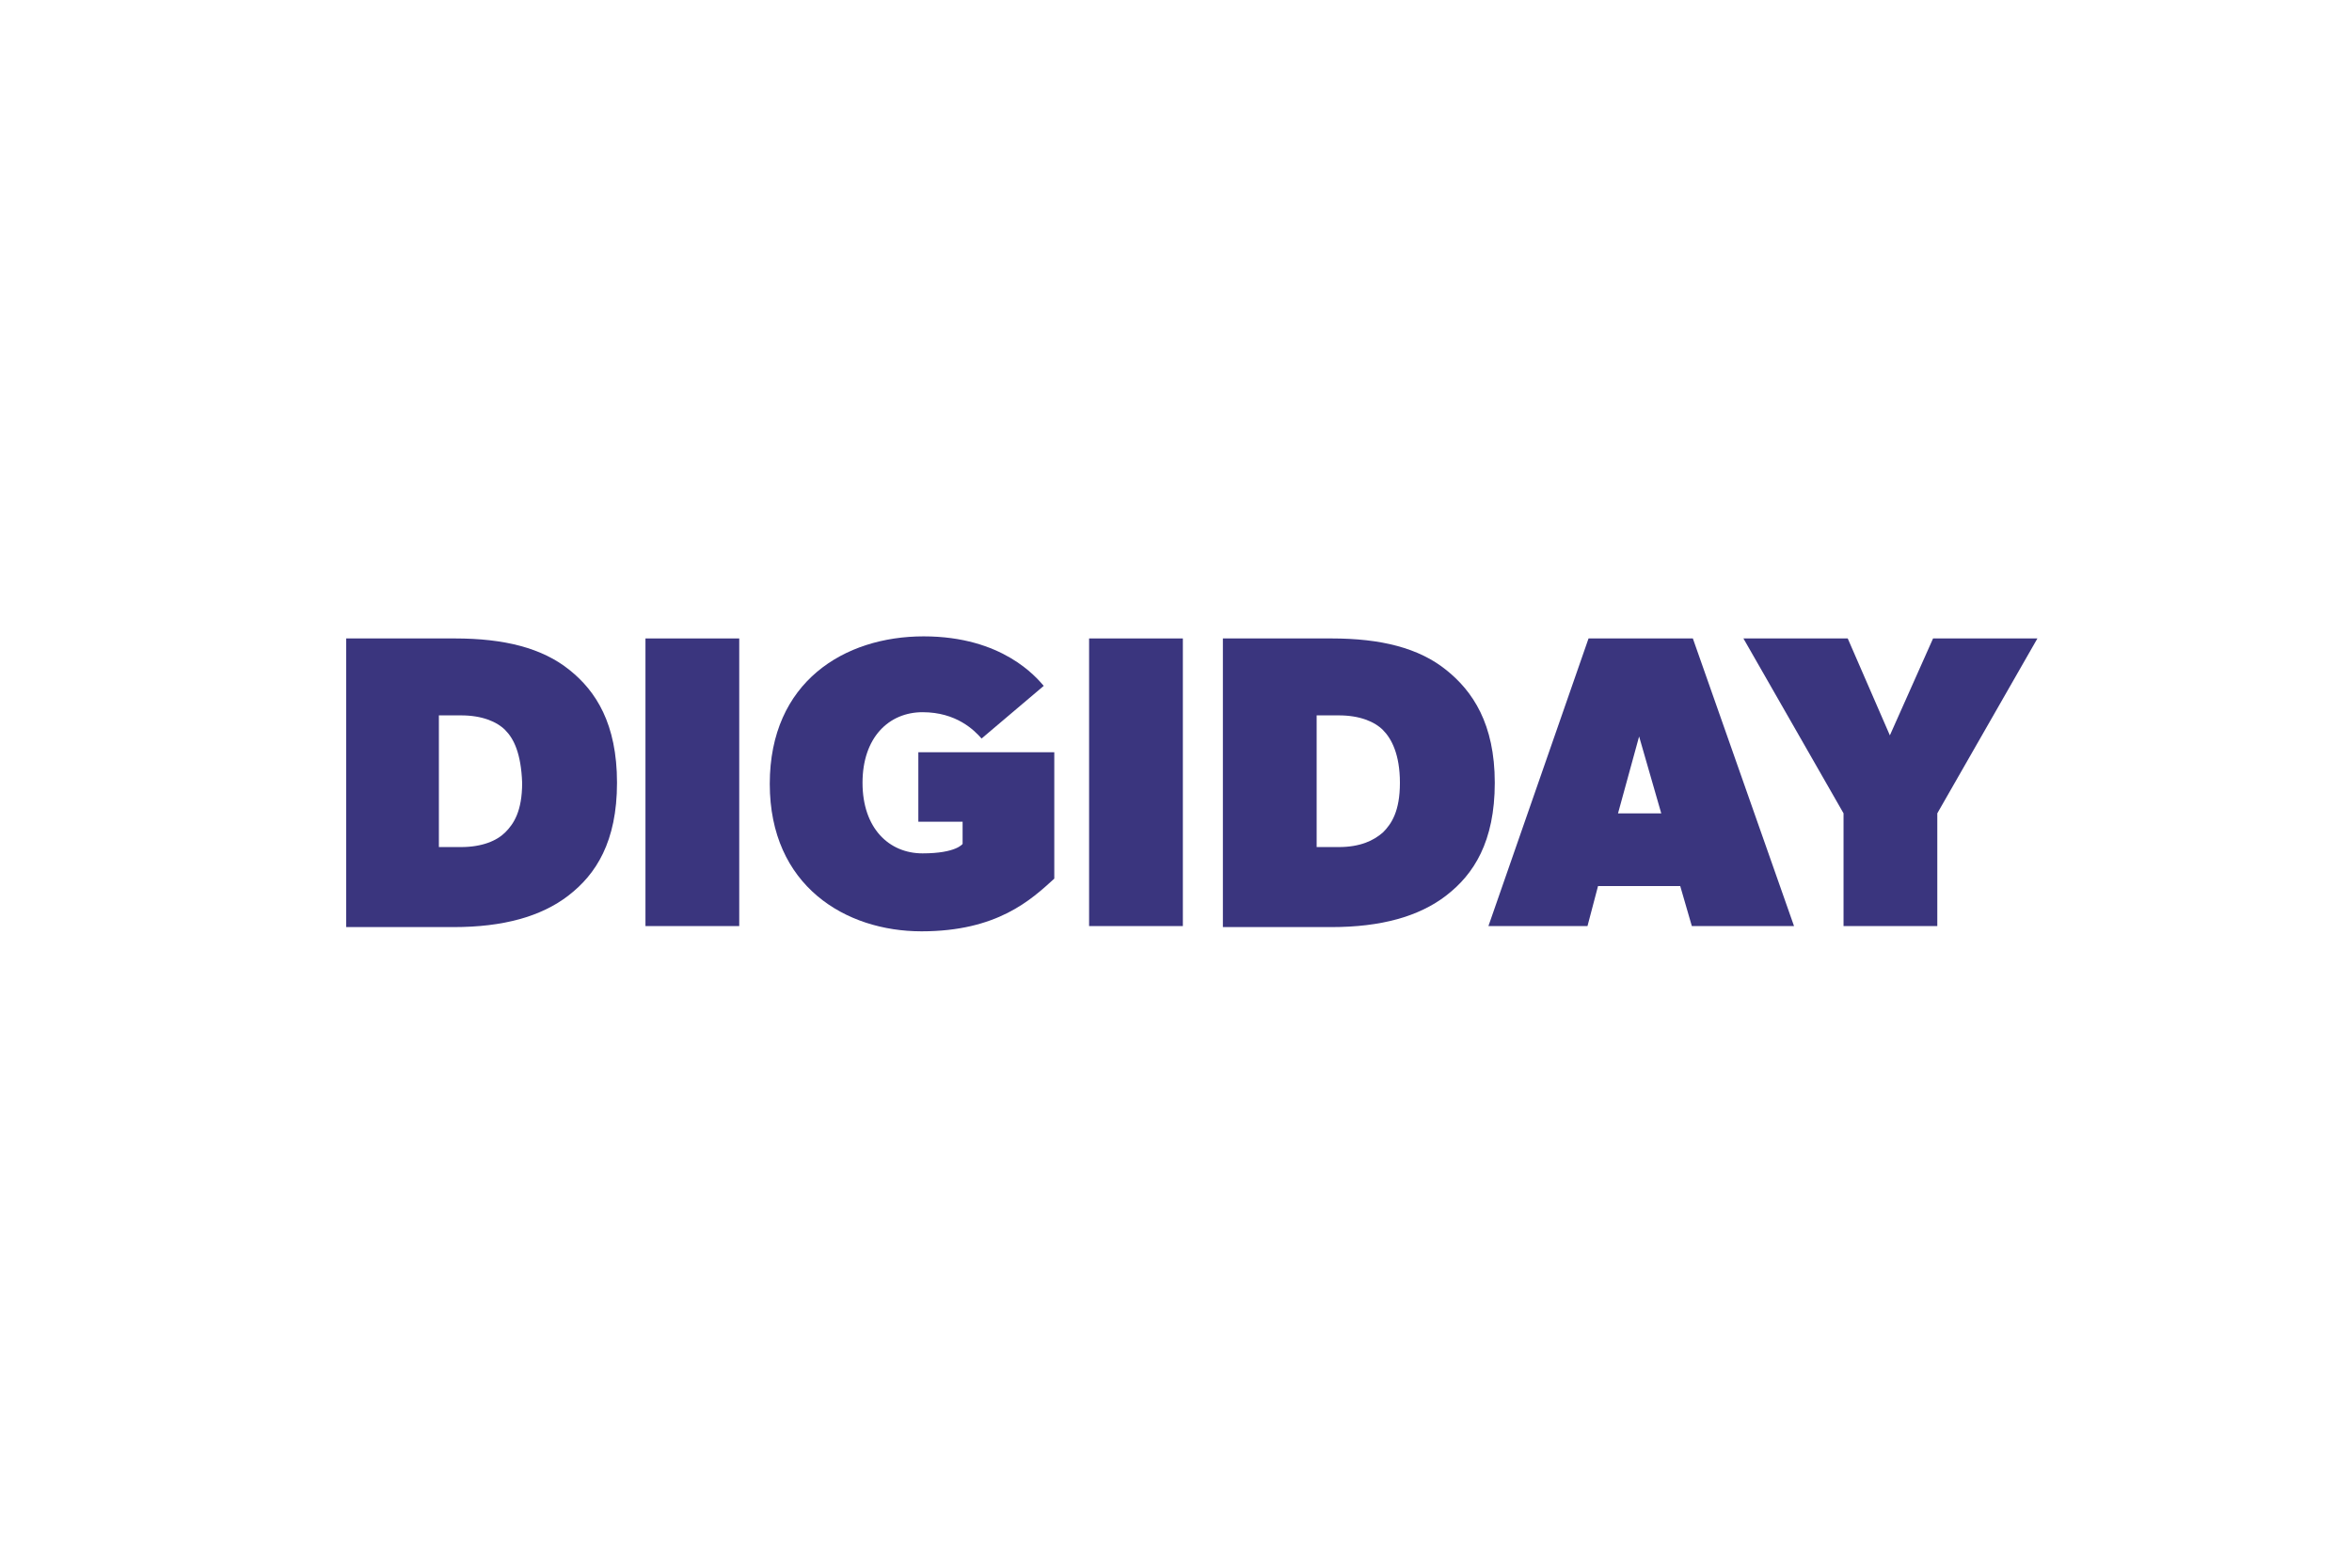 <?xml version="1.0" encoding="UTF-8"?> <svg xmlns="http://www.w3.org/2000/svg" id="Layer_1" width="600" height="400" viewBox="0 0 600 400"><defs><style>.cls-1{fill:#3a357e;stroke-width:0px;}</style></defs><path class="cls-1" d="m145.03,228.49c-6.99,5.38-16.67,8.06-29.3,8.06h-27.42v-73.65h27.69c12.63,0,22.31,2.42,29.3,8.06,6.72,5.38,12.1,13.71,12.1,28.76s-5.38,23.39-12.37,28.76h0Zm-16.13-42.2c-2.15-2.15-5.91-3.76-11.29-3.76h-5.65v33.6h5.65c5.38,0,9.14-1.61,11.29-3.76s4.3-5.38,4.3-12.63c-.27-7.53-2.15-11.29-4.3-13.44h0Z"></path><path class="cls-1" d="m188.58,236.29h-23.92v-73.39h23.92v73.39Z"></path><path class="cls-1" d="m268.95,224.19c-5.91,5.38-14.52,13.44-33.87,13.44s-38.71-11.56-38.71-37.63,19.09-37.63,39.25-37.63,28.76,10.48,30.64,12.63l-15.86,13.44c-1.88-2.15-6.45-6.72-15.05-6.72s-15.32,6.45-15.32,18.01,6.72,18.01,15.32,18.01,10.21-2.42,10.21-2.42v-5.65h-11.29v-17.74h34.68v32.26h0Z"></path><path class="cls-1" d="m301.75,236.29h-23.92v-73.39h23.92v73.39Z"></path><path class="cls-1" d="m368.95,228.49c-6.99,5.38-16.67,8.06-29.3,8.06h-27.69v-73.65h27.69c12.63,0,22.31,2.42,29.3,8.06,6.72,5.38,12.37,13.71,12.37,28.76s-5.38,23.39-12.37,28.76h0Zm-16.13-42.2c-2.15-2.15-5.91-3.76-11.29-3.76h-5.65v33.6h5.65c5.38,0,8.87-1.61,11.29-3.76,2.15-2.15,4.3-5.38,4.3-12.63s-2.15-11.29-4.3-13.44h0Z"></path><path class="cls-1" d="m457.66,236.29h-26.07l-2.96-10.21h-20.97l-2.69,10.21h-25.27l25.54-73.39h26.61l25.81,73.39Zm-33.87-28.76l-5.65-19.62-5.38,19.62h11.03Z"></path><path class="cls-1" d="m519.75,162.9l-25.54,44.62v28.76h-23.92v-28.76l-25.54-44.62h26.61l10.75,24.73,11.02-24.73h26.62Z"></path></svg> 